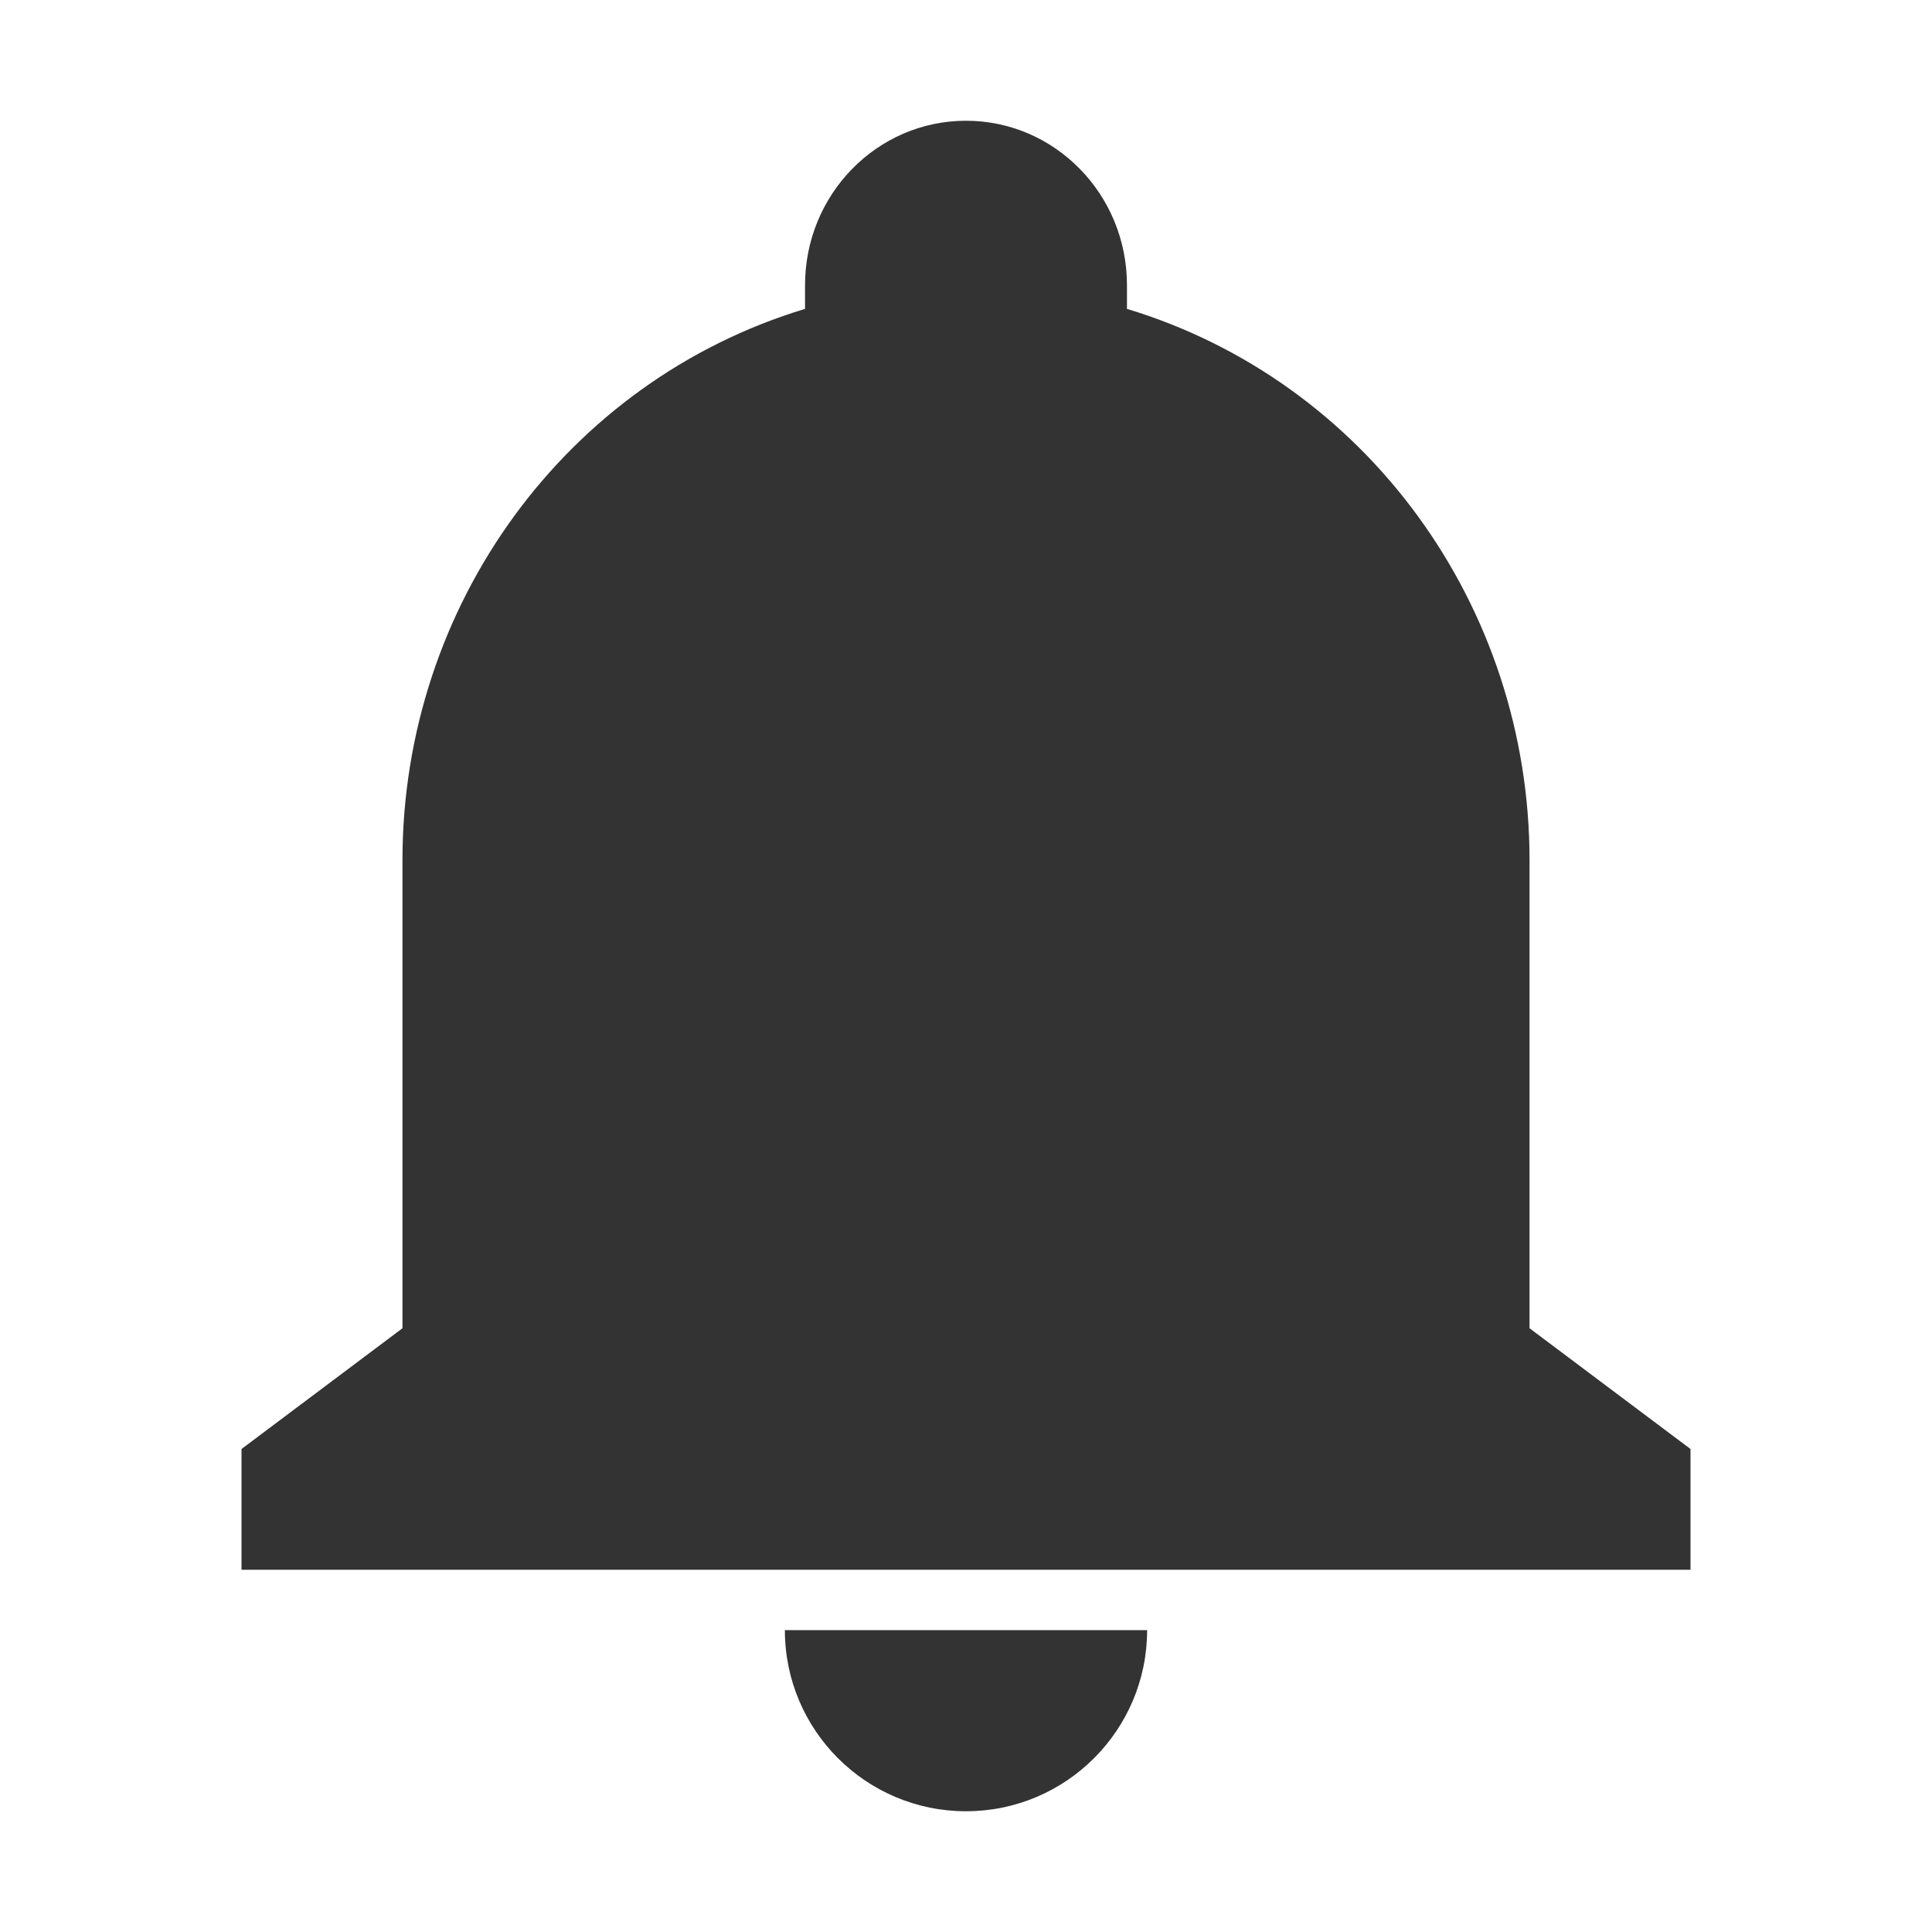 <svg width="16" height="16" viewBox="0 0 16 16" fill="none" xmlns="http://www.w3.org/2000/svg">
<path fill-rule="evenodd" clip-rule="evenodd" d="M14 13H2V12L3.333 11V7.125C3.333 5.015 4.687 3.157 6.667 2.558C6.667 2.49 6.667 2.429 6.667 2.361C6.667 1.609 7.264 1 8 1C8.736 1 9.333 1.609 9.333 2.361C9.333 2.429 9.333 2.49 9.333 2.558C11.313 3.157 12.667 5.015 12.667 7.125V11L14 12V13ZM9.5 13.5C9.5 14.328 8.828 15 8 15C7.172 15 6.5 14.328 6.5 13.5" fill="#333333"/>
</svg>
